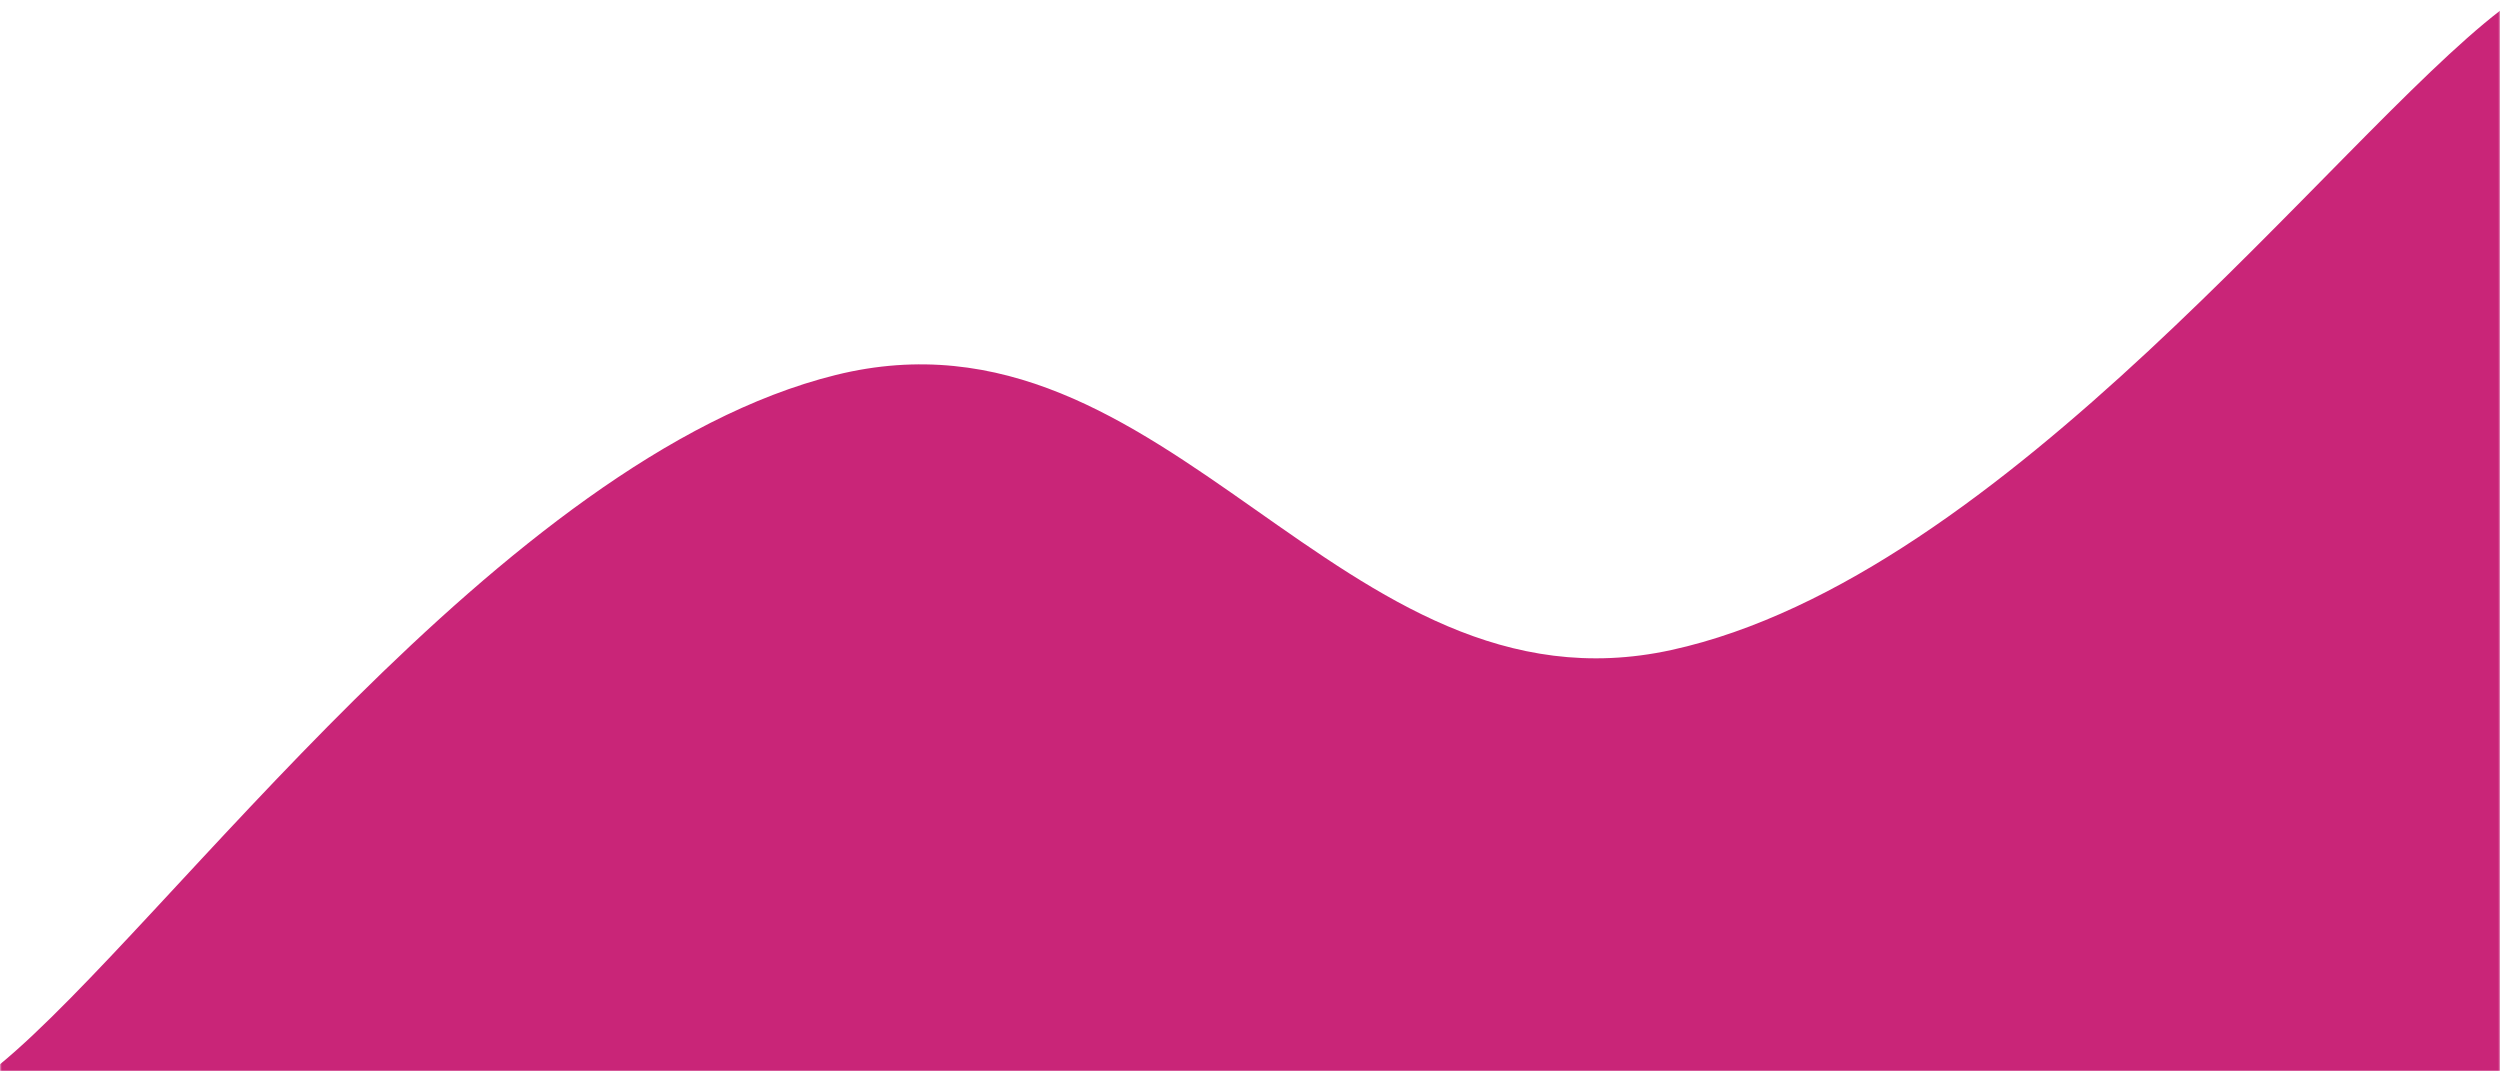 <svg xmlns="http://www.w3.org/2000/svg" version="1.1" xmlns:xlink="http://www.w3.org/1999/xlink" xmlns:svgjs="http://svgjs.com/svgjs" width="700" height="300" preserveAspectRatio="none" viewBox="0 0 700 300"><g mask="url(&quot;#SvgjsMask1488&quot;)" fill="none"><path d="M 0,298 C 46.8,259.4 140.4,128.2 234,105 C 327.6,81.8 374.8,202.4 468,182 C 561.2,161.6 653.6,38.8 700,3L700 300L0 300z" fill="rgba(201, 37, 120, 1)"></path></g><defs><mask id="SvgjsMask1488"><rect width="700" height="300" fill="#ffffff"></rect></mask></defs></svg>